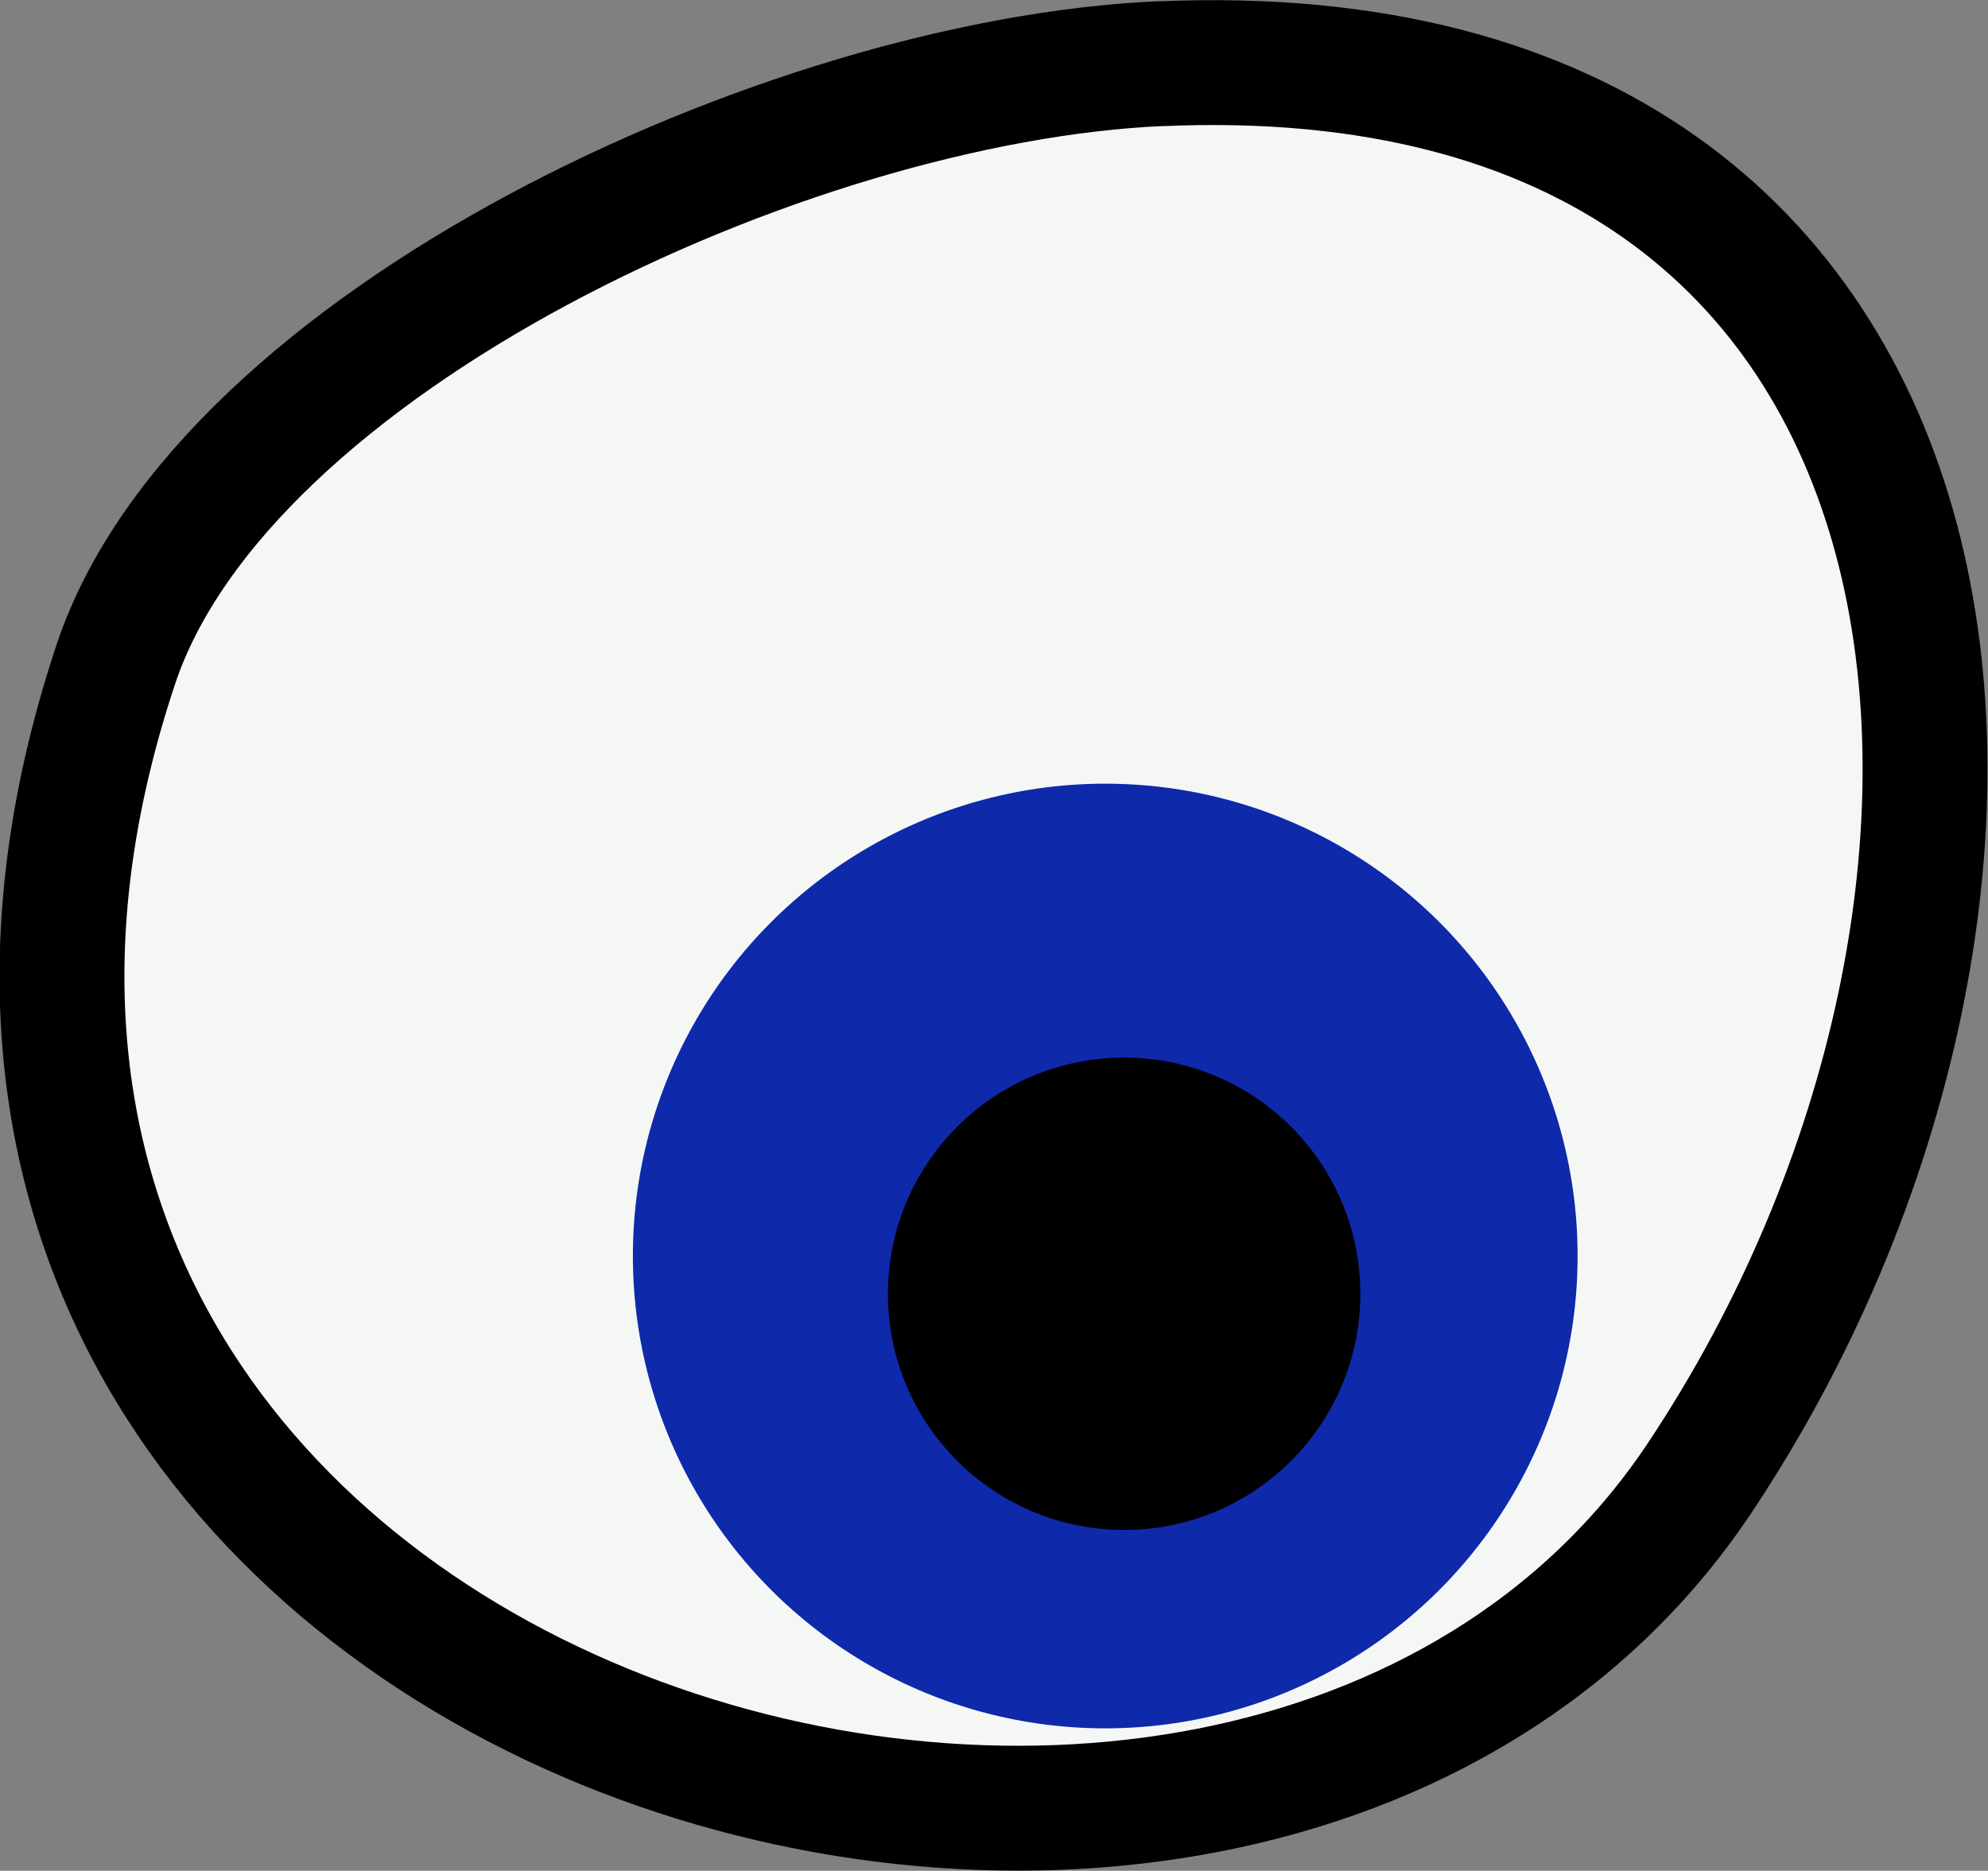 <?xml version="1.0" encoding="UTF-8" standalone="no"?>
<!-- Created with Inkscape (http://www.inkscape.org/) -->

<svg
   width="16.843mm"
   height="15.851mm"
   viewBox="0 0 16.843 15.851"
   version="1.1"
   id="svg15586"
   inkscape:version="1.1.1 (3bf5ae0d25, 2021-09-20)"
   sodipodi:docname="Left1.svg"
   xmlns:inkscape="http://www.inkscape.org/namespaces/inkscape"
   xmlns:sodipodi="http://sodipodi.sourceforge.net/DTD/sodipodi-0.dtd"
   xmlns="http://www.w3.org/2000/svg"
   xmlns:svg="http://www.w3.org/2000/svg">
  <rect x="0" y="0" width="16.843" height="15.851" fill="#808080" stroke="none"/>
  <sodipodi:namedview
     id="namedview15588"
     pagecolor="#ffffff"
     bordercolor="#666666"
     borderopacity="1.0"
     inkscape:pageshadow="2"
     inkscape:pageopacity="0.0"
     inkscape:pagecheckerboard="0"
     inkscape:document-units="mm"
     showgrid="false"
     inkscape:zoom="1.4681257"
     inkscape:cx="33.375889"
     inkscape:cy="132.14127"
     inkscape:window-width="1920"
     inkscape:window-height="1010"
     inkscape:window-x="-6"
     inkscape:window-y="-6"
     inkscape:window-maximized="1"
     inkscape:current-layer="layer1" />
  <defs
     id="defs15583" />
  <g
     inkscape:label="Warstwa 1"
     inkscape:groupmode="layer"
     id="layer1"
     transform="translate(-29.625,-96.471)">
    <path
       style="fill:#f5f7f5;fill-opacity:1;stroke:#000000;stroke-width:1.058;stroke-linecap:round;stroke-linejoin:round;stroke-miterlimit:4;stroke-dasharray:none;stroke-opacity:1"
       d="m 39.463,97.01 c -3.171,0.137 -7.95,2.368 -8.856,5.088 -2.99,8.969 9.53,12.727 13.417,6.897 3.294,-4.941 2.668,-12.296 -4.561,-11.984 z"
       id="path2515"
       sodipodi:nodetypes="ssss" />
    <circle
       style="fill:#0e29aa;fill-opacity:1;stroke:none;stroke-width:1.058;stroke-linecap:round;stroke-linejoin:round;stroke-miterlimit:4;stroke-dasharray:none"
       id="path2238"
       cx="38.989"
       cy="107.113"
       r="4.002" />
    <circle
       style="fill:#000000;fill-opacity:1;stroke:none;stroke-width:0.529;stroke-linecap:round;stroke-linejoin:round;stroke-miterlimit:4;stroke-dasharray:none"
       id="path2238-1"
       cx="39.149"
       cy="107.433"
       r="2.001" />
  </g>
</svg>
